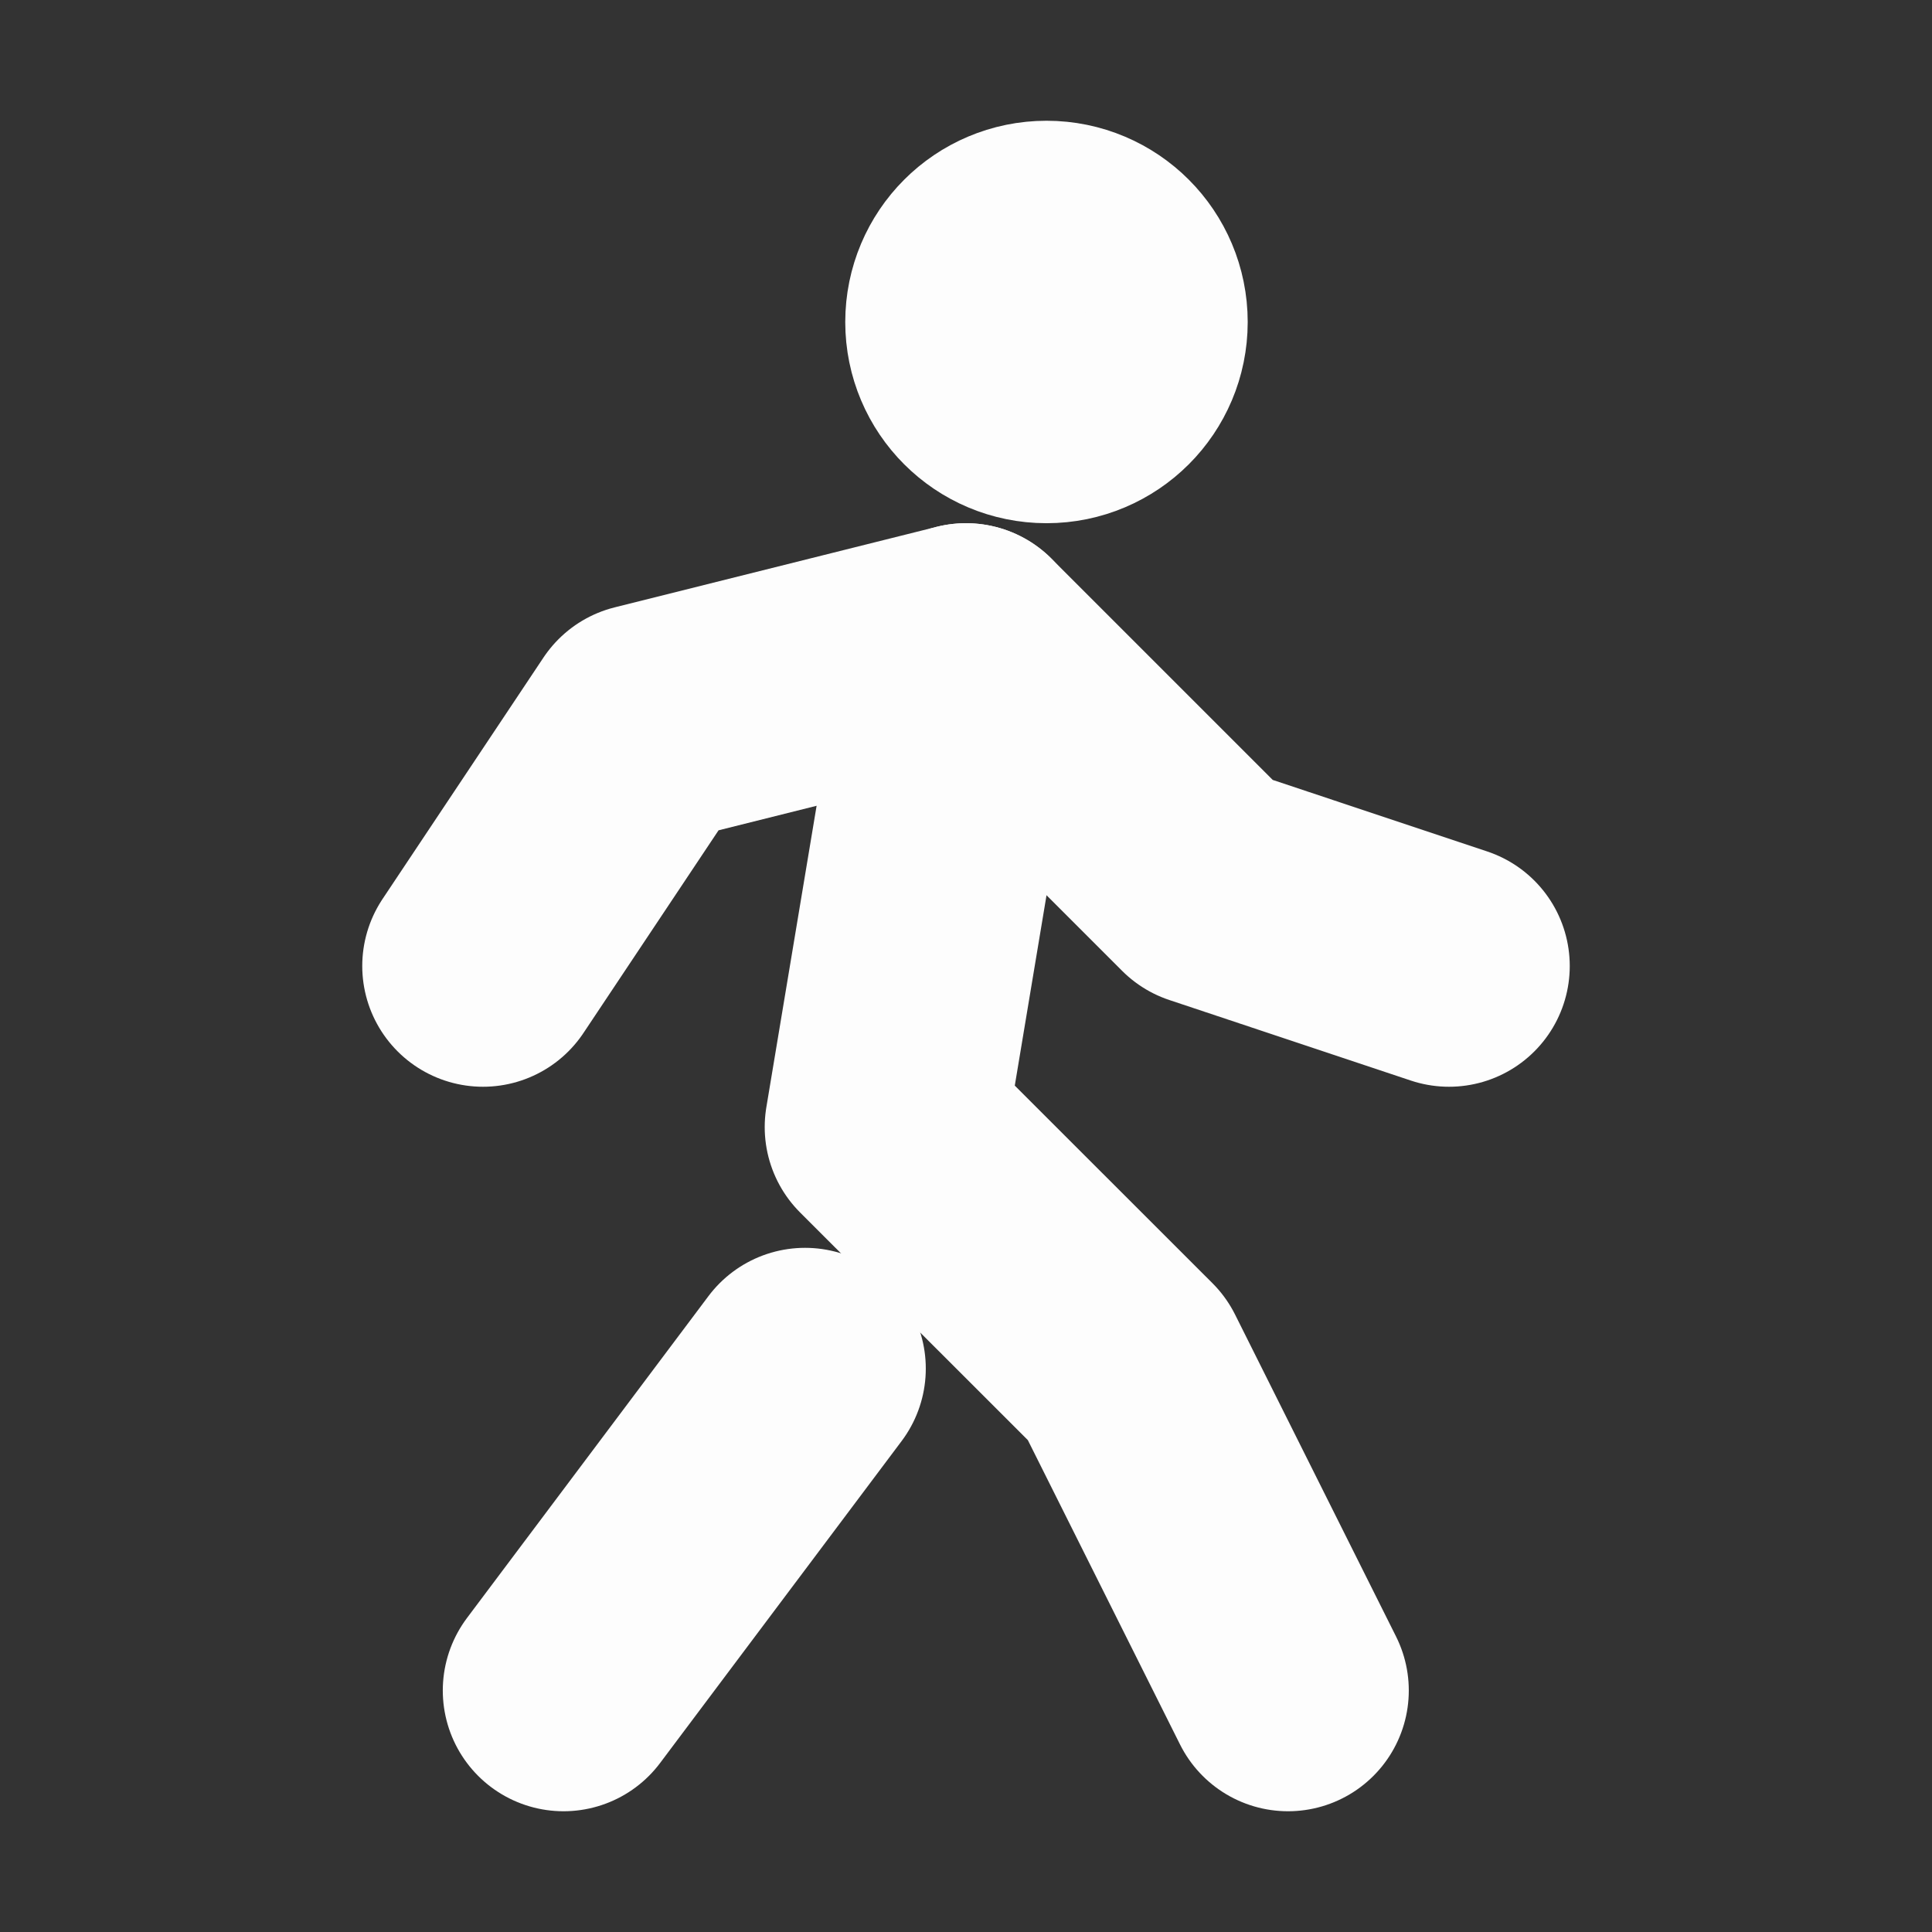<svg width="16" height="16" viewBox="0 0 16 16" fill="none" xmlns="http://www.w3.org/2000/svg">
<rect x="0" y="0" width="16" height="16" fill="#333333" stroke="none"/>
<g clip-path="url(#clip0_194_1095)">
<path d="M8.667 3.333C9.035 3.333 9.333 3.035 9.333 2.667C9.333 2.298 9.035 2 8.667 2C8.298 2 8 2.298 8 2.667C8 3.035 8.298 3.333 8.667 3.333Z" fill="#FDFDFD" stroke="#FDFDFD" stroke-width="2" stroke-linecap="round" stroke-linejoin="round"/>
<path d="M4.667 14L6.667 11.334" stroke="#FDFDFD" stroke-width="2" stroke-linecap="round" stroke-linejoin="round"/>
<path d="M10.667 14L9.334 11.334L7.333 9.334L8 5.333" stroke="#FDFDFD" stroke-width="2" stroke-linecap="round" stroke-linejoin="round"/>
<path d="M4 8L5.333 6L8 5.333L10 7.333L12 8" stroke="#FDFDFD" stroke-width="2" stroke-linecap="round" stroke-linejoin="round"/>
</g>
<defs>
<clipPath id="clip0_194_1095">
<rect width="16" height="16" fill="white"/>
</clipPath>
</defs>
</svg>
